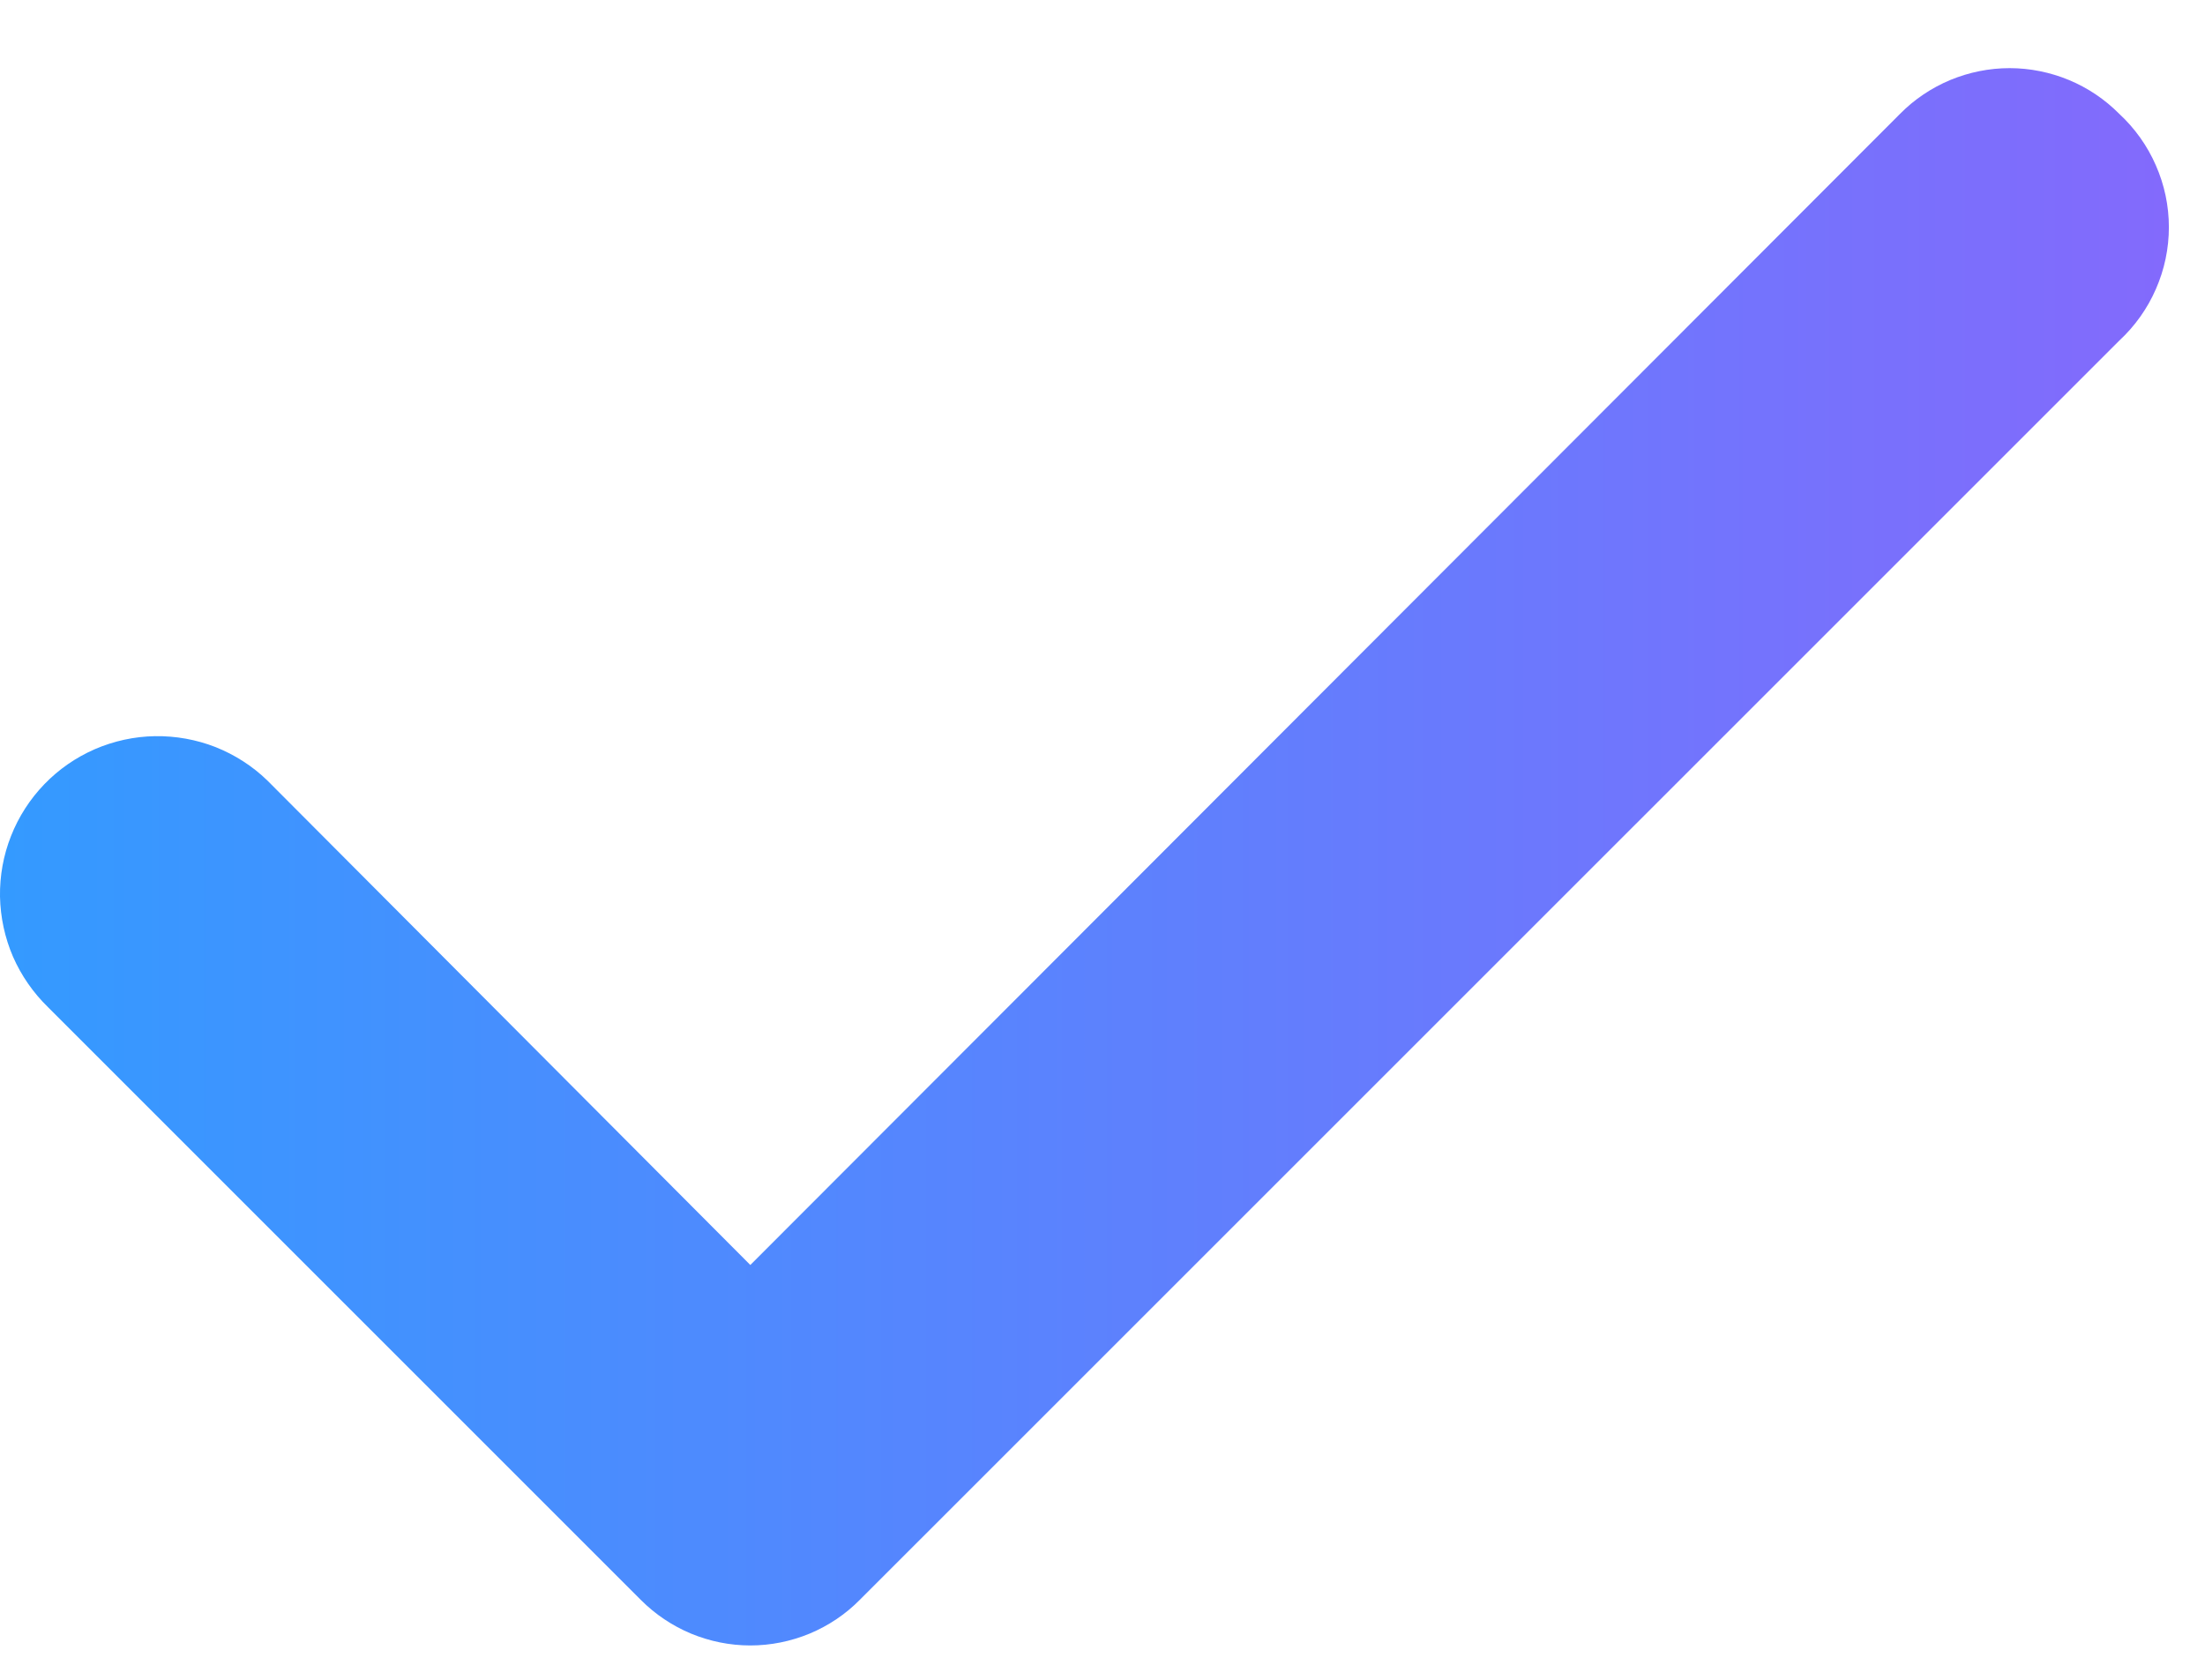 <svg width="21" height="16" viewBox="0 0 21 16" fill="none" xmlns="http://www.w3.org/2000/svg">
<path d="M20.183 1.084C20.046 0.946 19.884 0.837 19.704 0.762C19.525 0.688 19.333 0.649 19.139 0.649C18.945 0.649 18.753 0.688 18.574 0.762C18.395 0.837 18.232 0.946 18.096 1.084L7.146 12.049L2.546 7.434C2.404 7.296 2.236 7.189 2.053 7.116C1.869 7.044 1.673 7.009 1.476 7.012C1.279 7.015 1.084 7.058 0.903 7.136C0.722 7.215 0.559 7.328 0.422 7.47C0.285 7.612 0.177 7.78 0.105 7.963C0.032 8.147 -0.003 8.343 0 8.54C0.004 8.737 0.046 8.932 0.124 9.113C0.203 9.293 0.317 9.457 0.458 9.594L6.102 15.238C6.239 15.376 6.402 15.485 6.581 15.56C6.76 15.634 6.952 15.673 7.146 15.673C7.34 15.673 7.532 15.634 7.711 15.56C7.89 15.485 8.053 15.376 8.189 15.238L20.183 3.245C20.332 3.107 20.451 2.94 20.532 2.754C20.614 2.568 20.656 2.367 20.656 2.164C20.656 1.961 20.614 1.761 20.532 1.575C20.451 1.389 20.332 1.222 20.183 1.084Z" fill="url(#paint0_linear)"/>
<defs>
<linearGradient id="paint0_linear" x1="20.656" y1="8.161" x2="0" y2="8.161" gradientUnits="userSpaceOnUse">
<stop stop-color="#836AFC"/>
<stop offset="1" stop-color="#349AFF"/>
</linearGradient>
</defs>
</svg>
